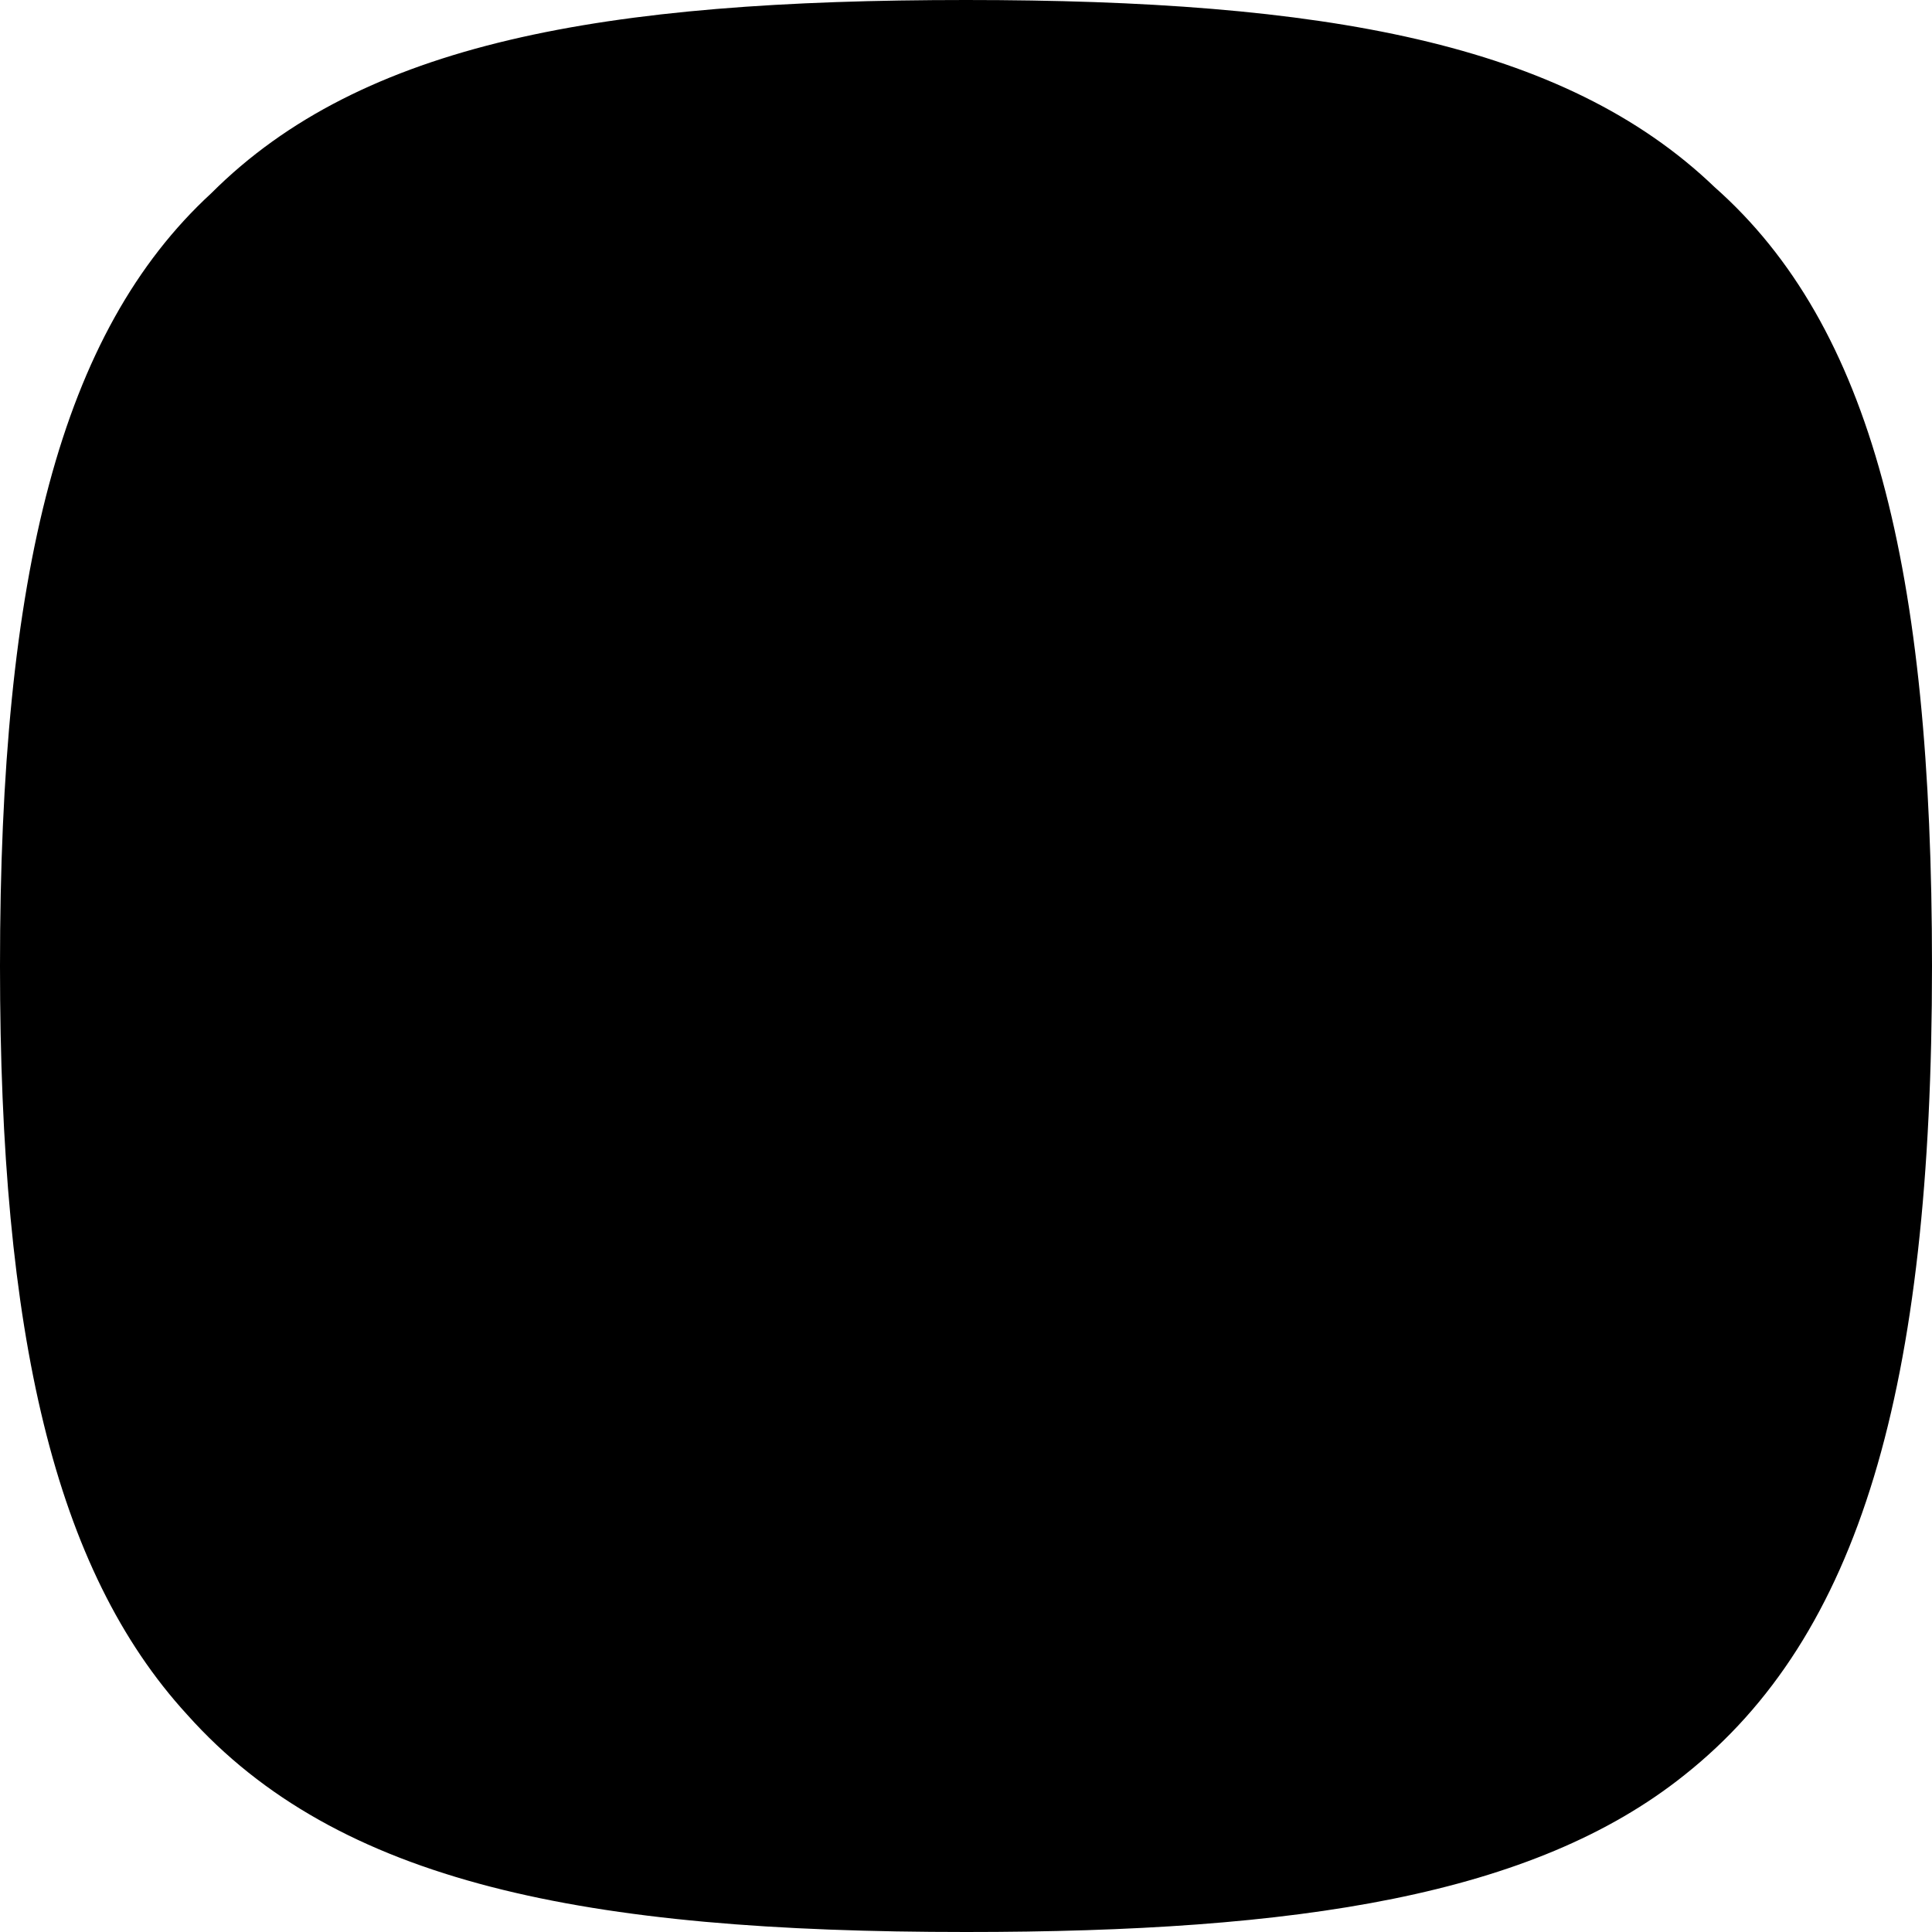 <svg width="64" height="64" xmlns="http://www.w3.org/2000/svg">
  <path d="M64 32c0 14-2.4 22.2-8.2 26.8-5 4-12.8 5.2-23.8 5.2-12.6 0-20.8-1.6-25.8-7.2C1.8 52 0 44.2 0 32 0 19 2 11 7 6.4 12 1.4 20 0 32 0c11.8 0 19.8 1.4 24.8 6.2C62 10.8 64 18.8 64 32z"/>
</svg>